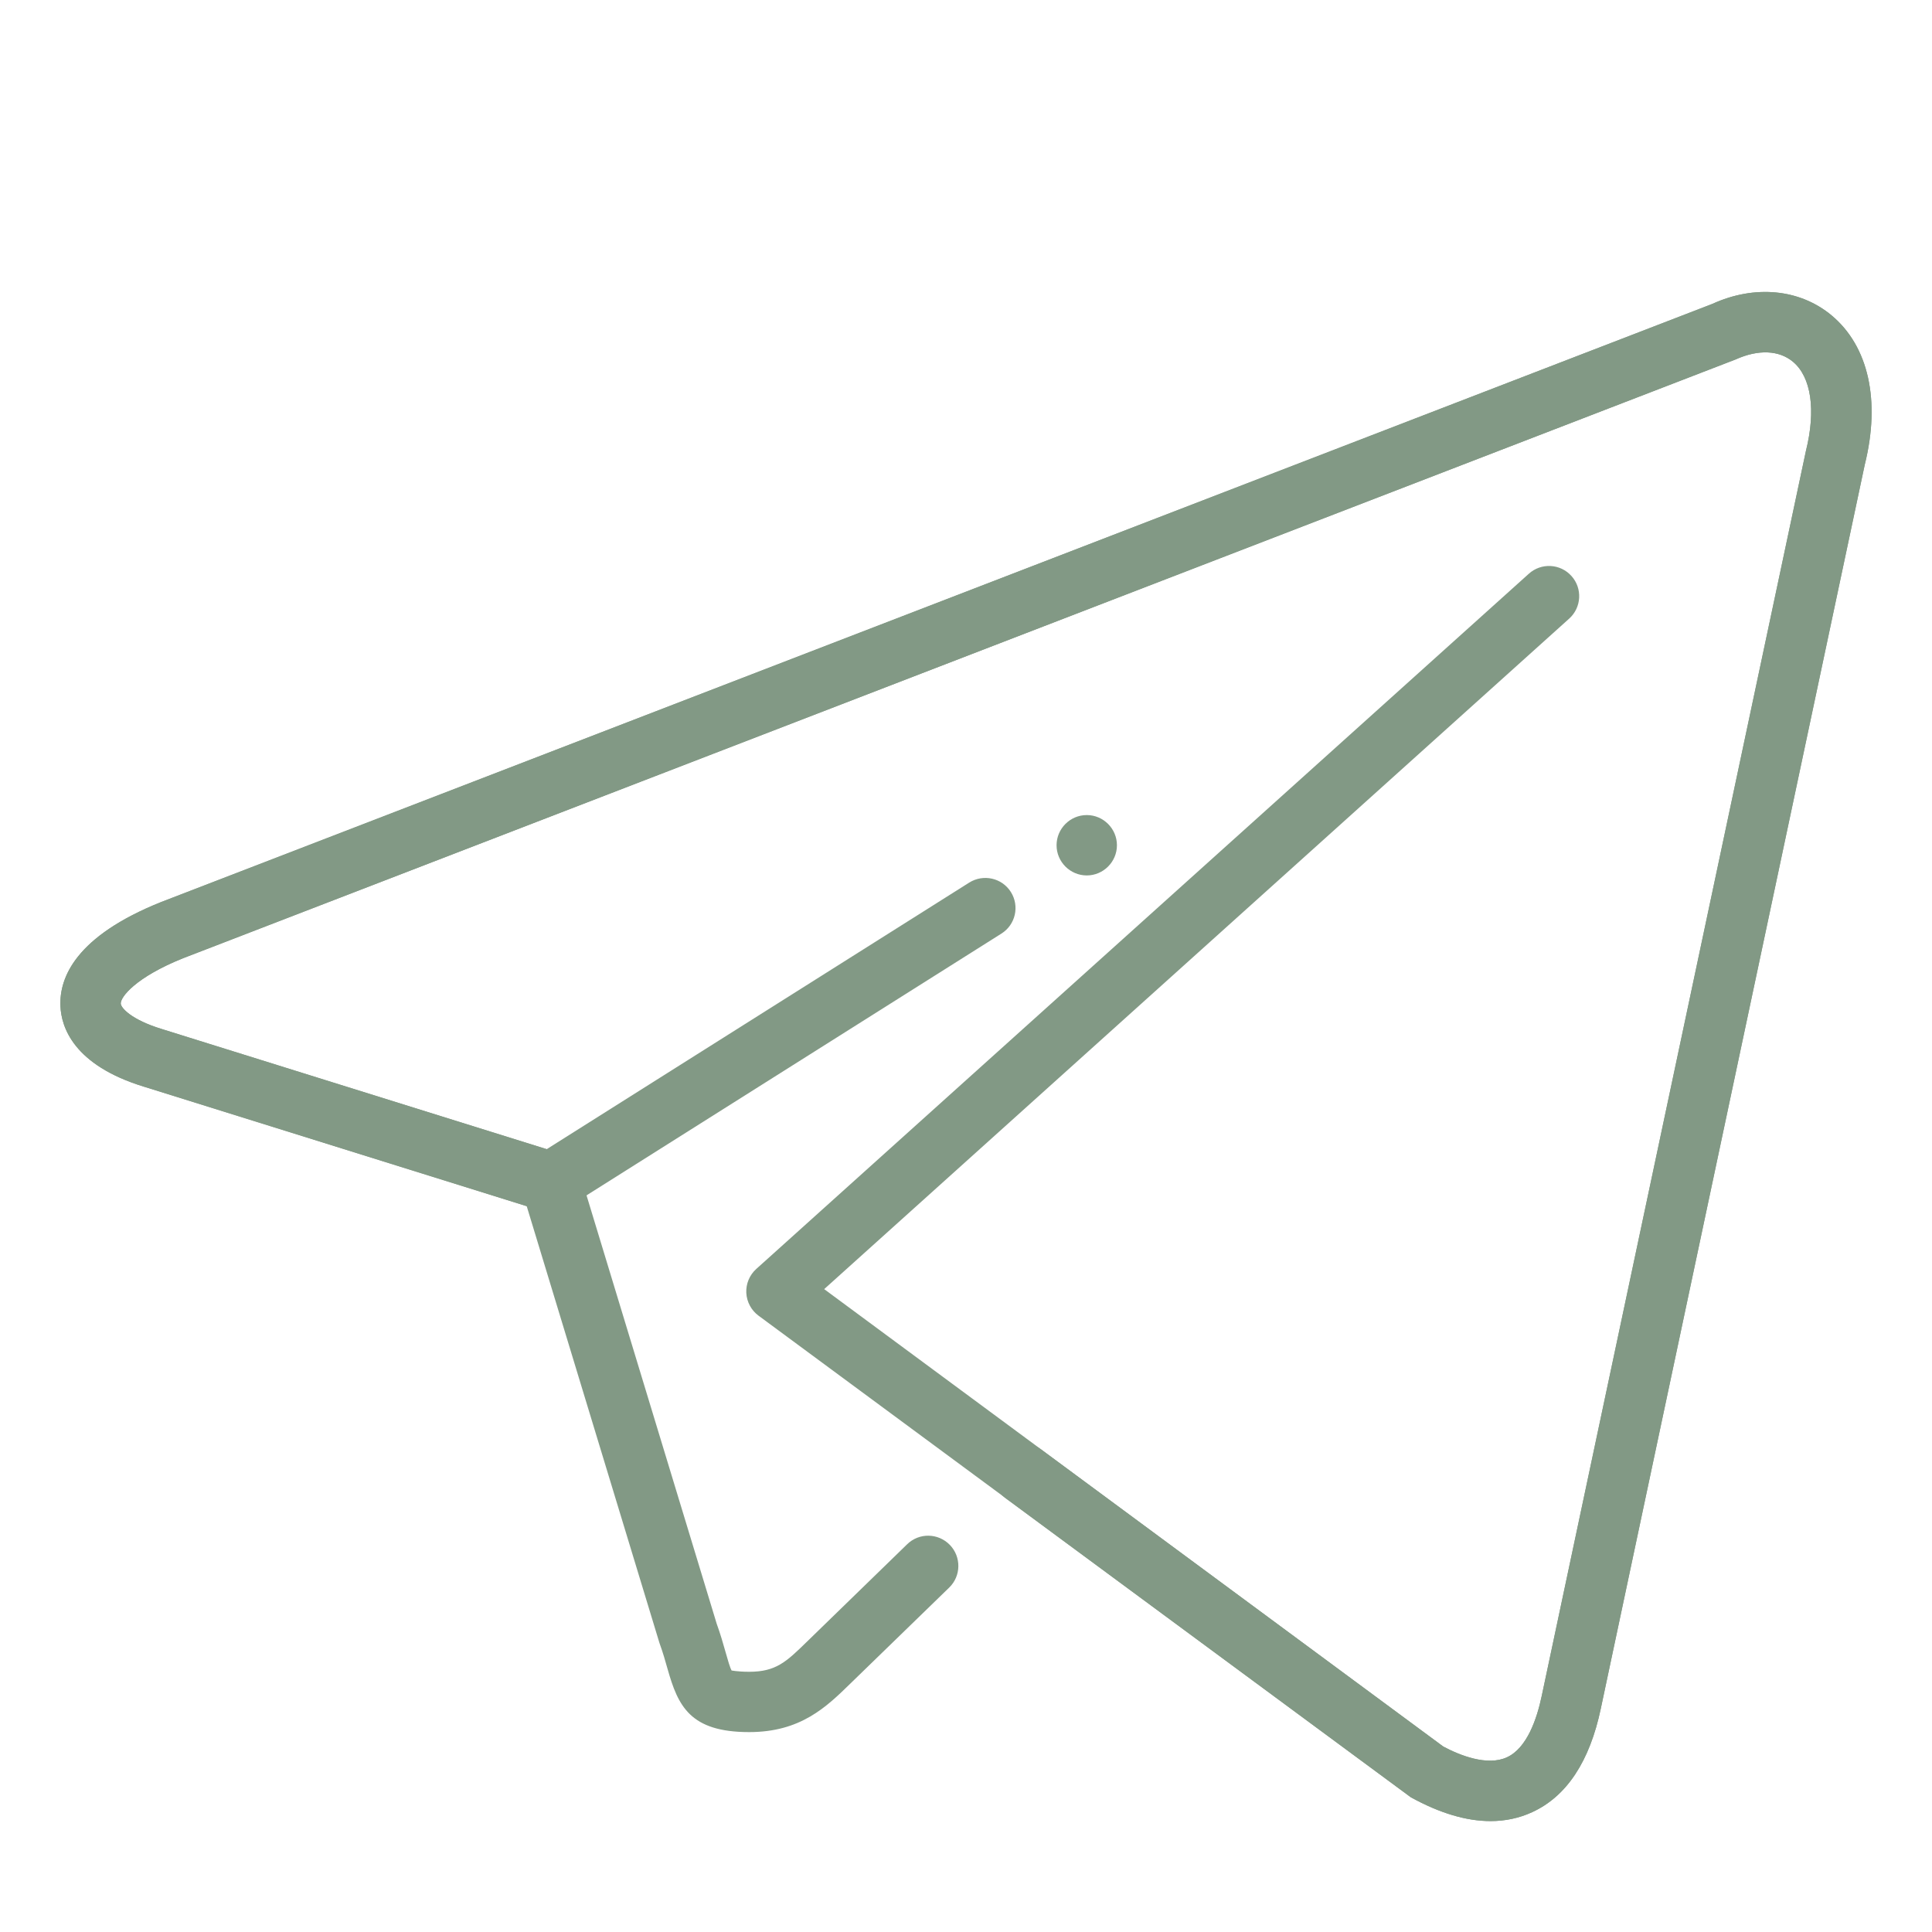 <svg width="32" height="32" viewBox="0 0 32 32" fill="none" xmlns="http://www.w3.org/2000/svg">
<path d="M24.687 30.163C24.285 30.163 23.844 30.031 23.367 29.768L12.564 21.792C12.443 21.703 12.369 21.564 12.361 21.414C12.354 21.264 12.414 21.119 12.526 21.018L25.322 9.503C25.527 9.318 25.843 9.334 26.028 9.54C26.213 9.745 26.196 10.061 25.991 10.246L13.651 21.352L23.905 28.928C24.176 29.073 24.634 29.257 24.96 29.106C25.292 28.954 25.456 28.469 25.536 28.089L29.911 7.472C30.081 6.791 29.999 6.243 29.696 5.991C29.465 5.799 29.121 5.785 28.749 5.953L3.033 15.871C2.244 16.188 1.996 16.514 2 16.622C2.003 16.693 2.173 16.889 2.68 17.044L9.055 19.034L16.054 14.618C16.288 14.472 16.596 14.541 16.743 14.774C16.89 15.007 16.821 15.316 16.587 15.463L9.393 20.002C9.269 20.08 9.116 20.1 8.977 20.057L2.385 17.999C1.215 17.641 1.015 17.009 1.001 16.664C0.981 16.191 1.254 15.507 2.668 14.941L28.363 5.033C29.06 4.715 29.808 4.783 30.337 5.224C30.95 5.735 31.15 6.637 30.886 7.698L26.515 28.296C26.331 29.174 25.949 29.753 25.378 30.015C25.163 30.114 24.933 30.163 24.687 30.163Z" fill="#829985"/>
<path d="M24.687 30.163C24.285 30.163 23.844 30.031 23.367 29.768L16.647 24.809C16.425 24.645 16.377 24.331 16.542 24.11C16.706 23.888 17.02 23.84 17.241 24.005L23.905 28.928C24.176 29.073 24.634 29.257 24.96 29.106C25.292 28.954 25.456 28.469 25.536 28.089L29.911 7.472C30.081 6.791 29.999 6.243 29.696 5.991C29.465 5.799 29.121 5.785 28.749 5.953L3.033 15.871C2.244 16.188 1.996 16.514 2 16.622C2.003 16.693 2.173 16.889 2.68 17.044L9.274 19.102C9.432 19.151 9.555 19.276 9.604 19.434L11.871 26.895C11.932 27.062 11.979 27.228 12.02 27.372C12.052 27.486 12.092 27.628 12.119 27.67C12.115 27.665 12.195 27.689 12.408 27.69C12.855 27.69 13.025 27.523 13.365 27.192L15.025 25.578C15.223 25.384 15.539 25.39 15.732 25.588C15.924 25.786 15.92 26.103 15.722 26.295L14.09 27.88C13.688 28.273 13.262 28.689 12.408 28.689C11.428 28.689 11.23 28.255 11.057 27.643C11.022 27.519 10.982 27.376 10.922 27.211L8.724 19.978L2.385 17.999C1.215 17.641 1.015 17.009 1.001 16.664C0.981 16.191 1.254 15.507 2.668 14.941L28.363 5.033C29.06 4.715 29.808 4.783 30.337 5.224C30.95 5.735 31.15 6.637 30.886 7.698L26.515 28.296C26.331 29.174 25.949 29.753 25.378 30.015C25.163 30.114 24.933 30.163 24.687 30.163Z" fill="#829985"/>
<path d="M18.5 14C18.5 14.275 18.275 14.5 18 14.5C17.725 14.5 17.5 14.275 17.5 14C17.5 13.725 17.725 13.5 18 13.5C18.275 13.5 18.5 13.725 18.5 14Z" fill="#829985"/>
</svg>
